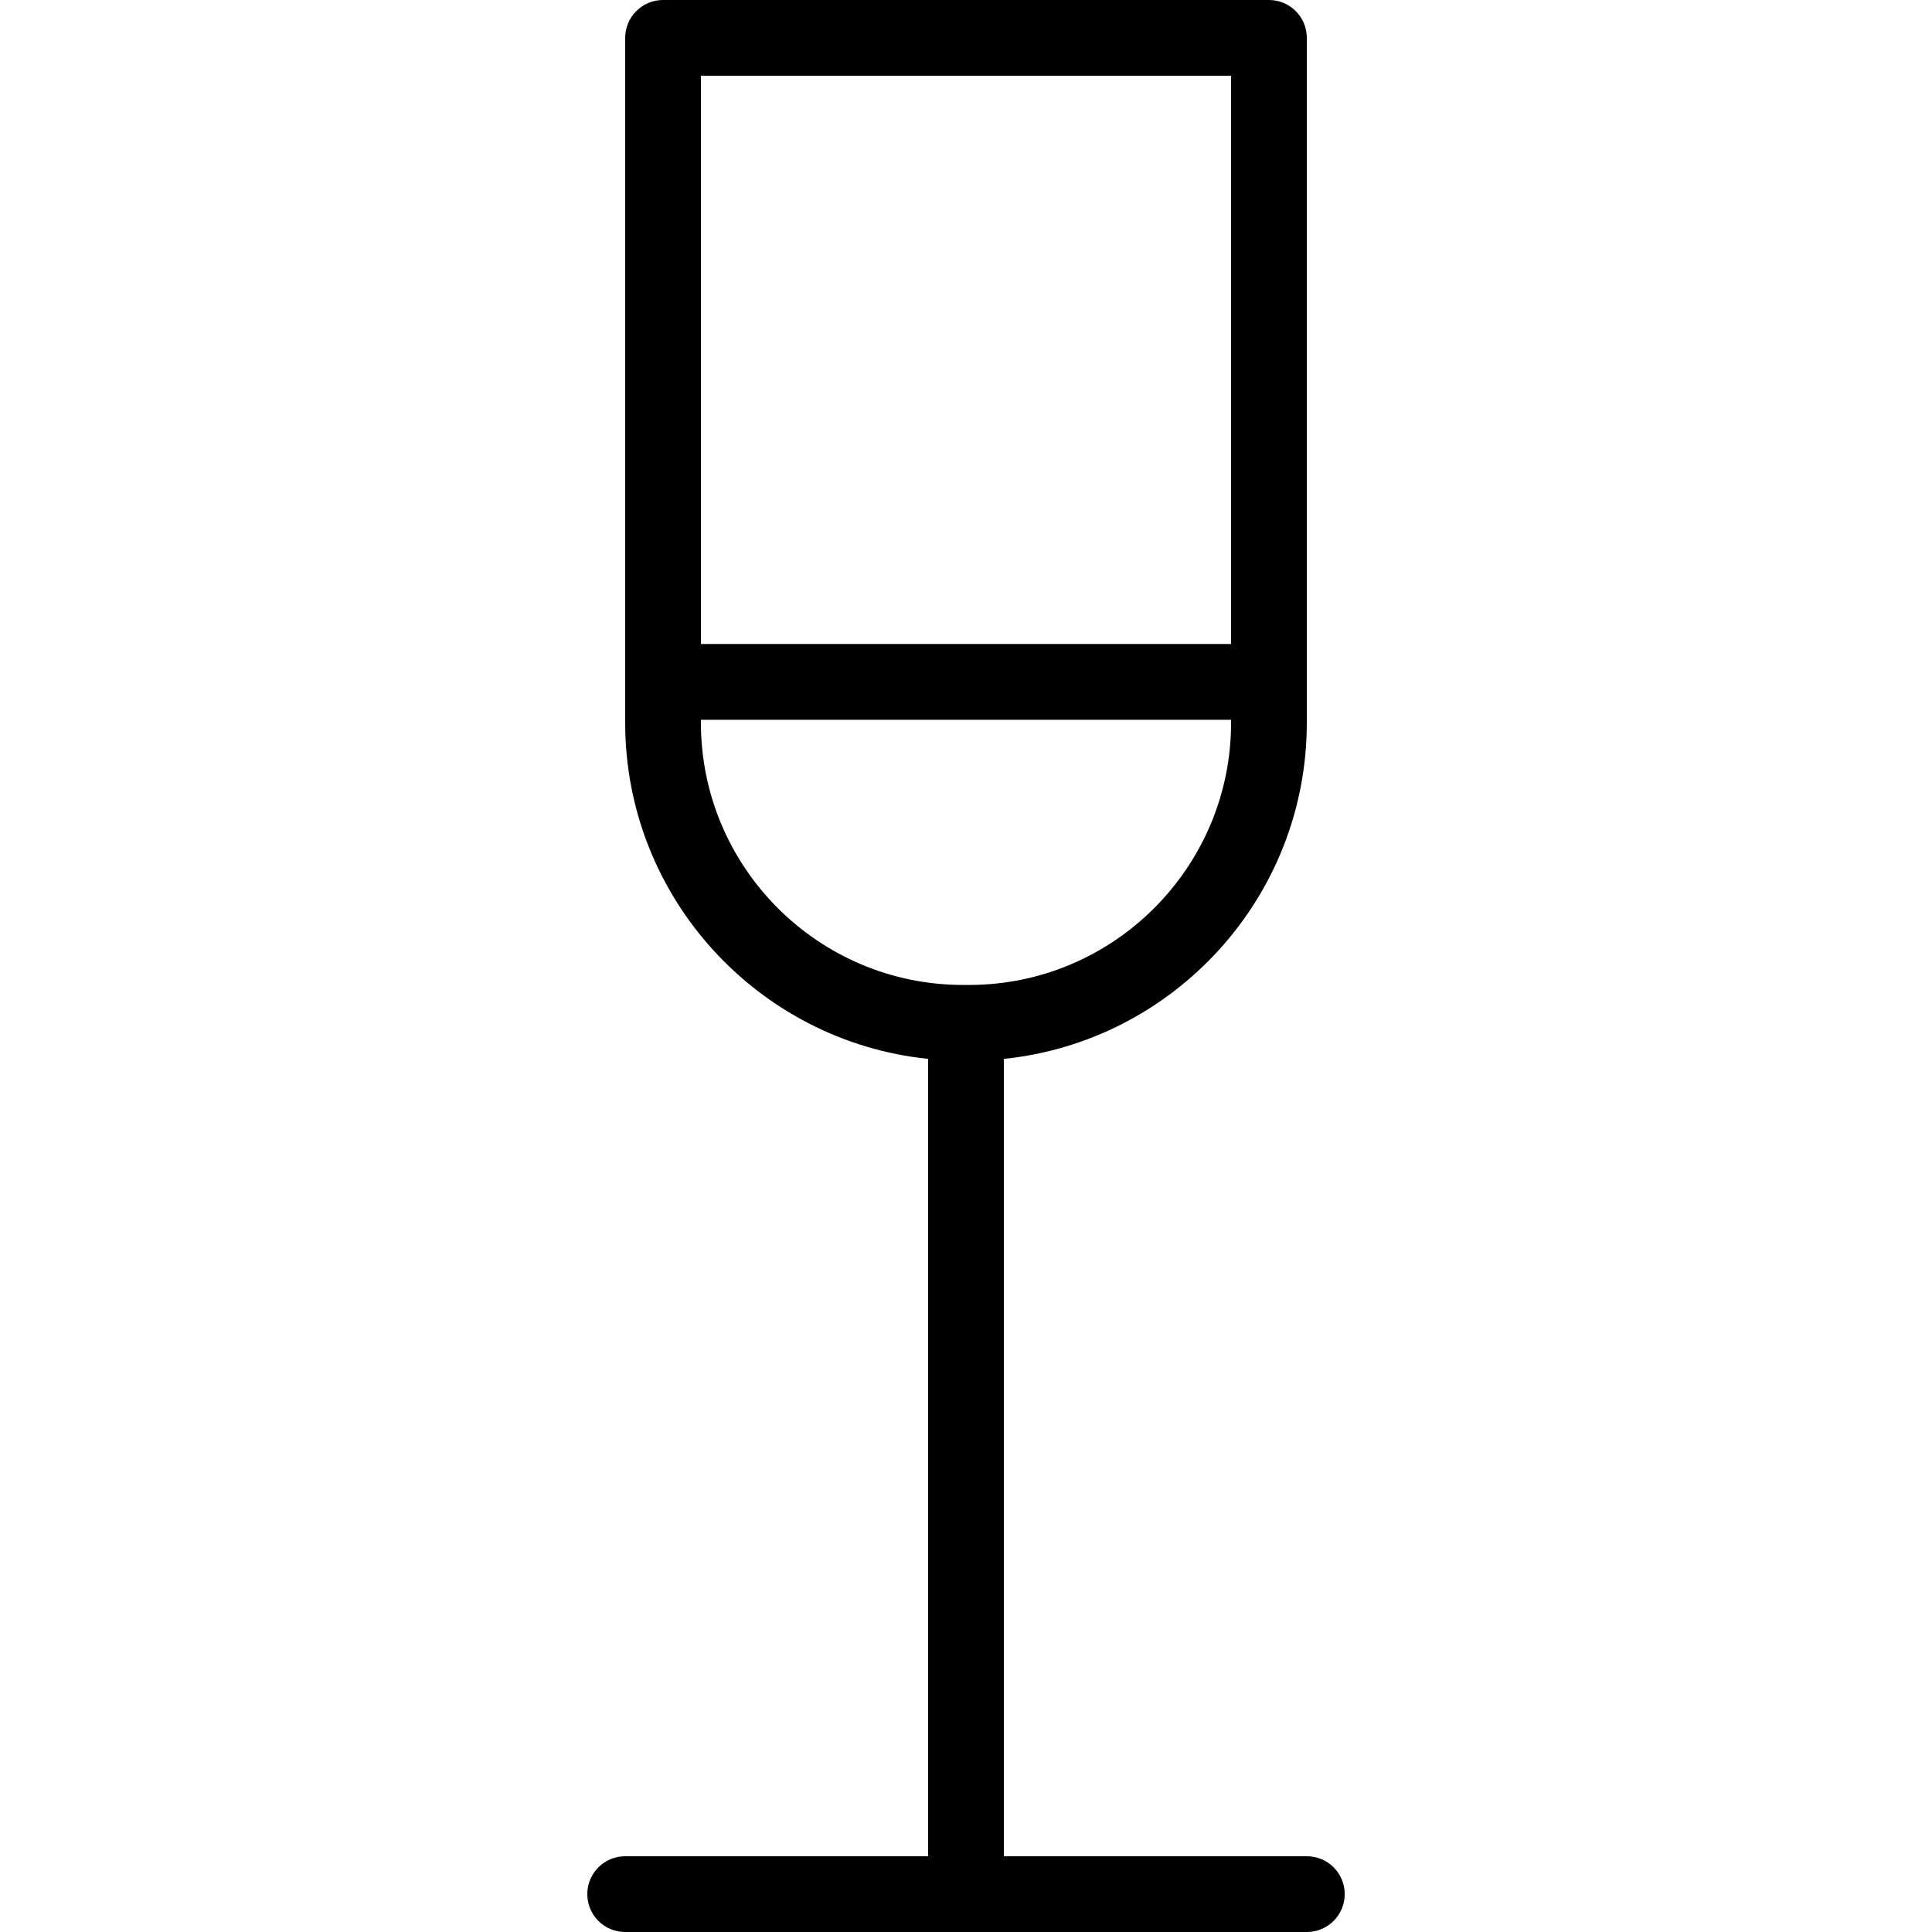 <?xml version="1.0" encoding="iso-8859-1"?>
<!-- Generator: Adobe Illustrator 16.0.0, SVG Export Plug-In . SVG Version: 6.00 Build 0)  -->
<!DOCTYPE svg PUBLIC "-//W3C//DTD SVG 1.1//EN" "http://www.w3.org/Graphics/SVG/1.1/DTD/svg11.dtd">
<svg version="1.1" id="Capa_1" xmlns="http://www.w3.org/2000/svg" xmlns:xlink="http://www.w3.org/1999/xlink" x="0px" y="0px"
	 width="78.345px" height="78.346px" viewBox="0 0 78.345 78.346" style="enable-background:new 0 0 78.345 78.346;"
	 xml:space="preserve">
<g>
	<g id="_x31_4_1_">
		<g>
			<path d="M52.994,75.273H40.708V42.939c6.894-0.709,12.285-6.549,12.285-13.629V1.536C52.994,0.688,52.307,0,51.458,0H26.887
				c-0.848,0-1.535,0.688-1.535,1.536V29.31c0,7.08,5.392,12.92,12.285,13.629v32.334H25.352c-0.849,0-1.536,0.687-1.536,1.537
				c0,0.849,0.687,1.535,1.536,1.535h27.642c0.85,0,1.536-0.688,1.536-1.535C54.53,75.96,53.843,75.273,52.994,75.273z
				 M28.423,3.072h21.499v23.043H28.423V3.072z M28.423,29.311v-0.123h21.499v0.123c0,5.861-4.768,10.63-10.626,10.63H39.05
				C33.19,39.94,28.423,35.172,28.423,29.311z"/>
		</g>
	</g>
</g>
<g>
</g>
<g>
</g>
<g>
</g>
<g>
</g>
<g>
</g>
<g>
</g>
<g>
</g>
<g>
</g>
<g>
</g>
<g>
</g>
<g>
</g>
<g>
</g>
<g>
</g>
<g>
</g>
<g>
</g>
</svg>

